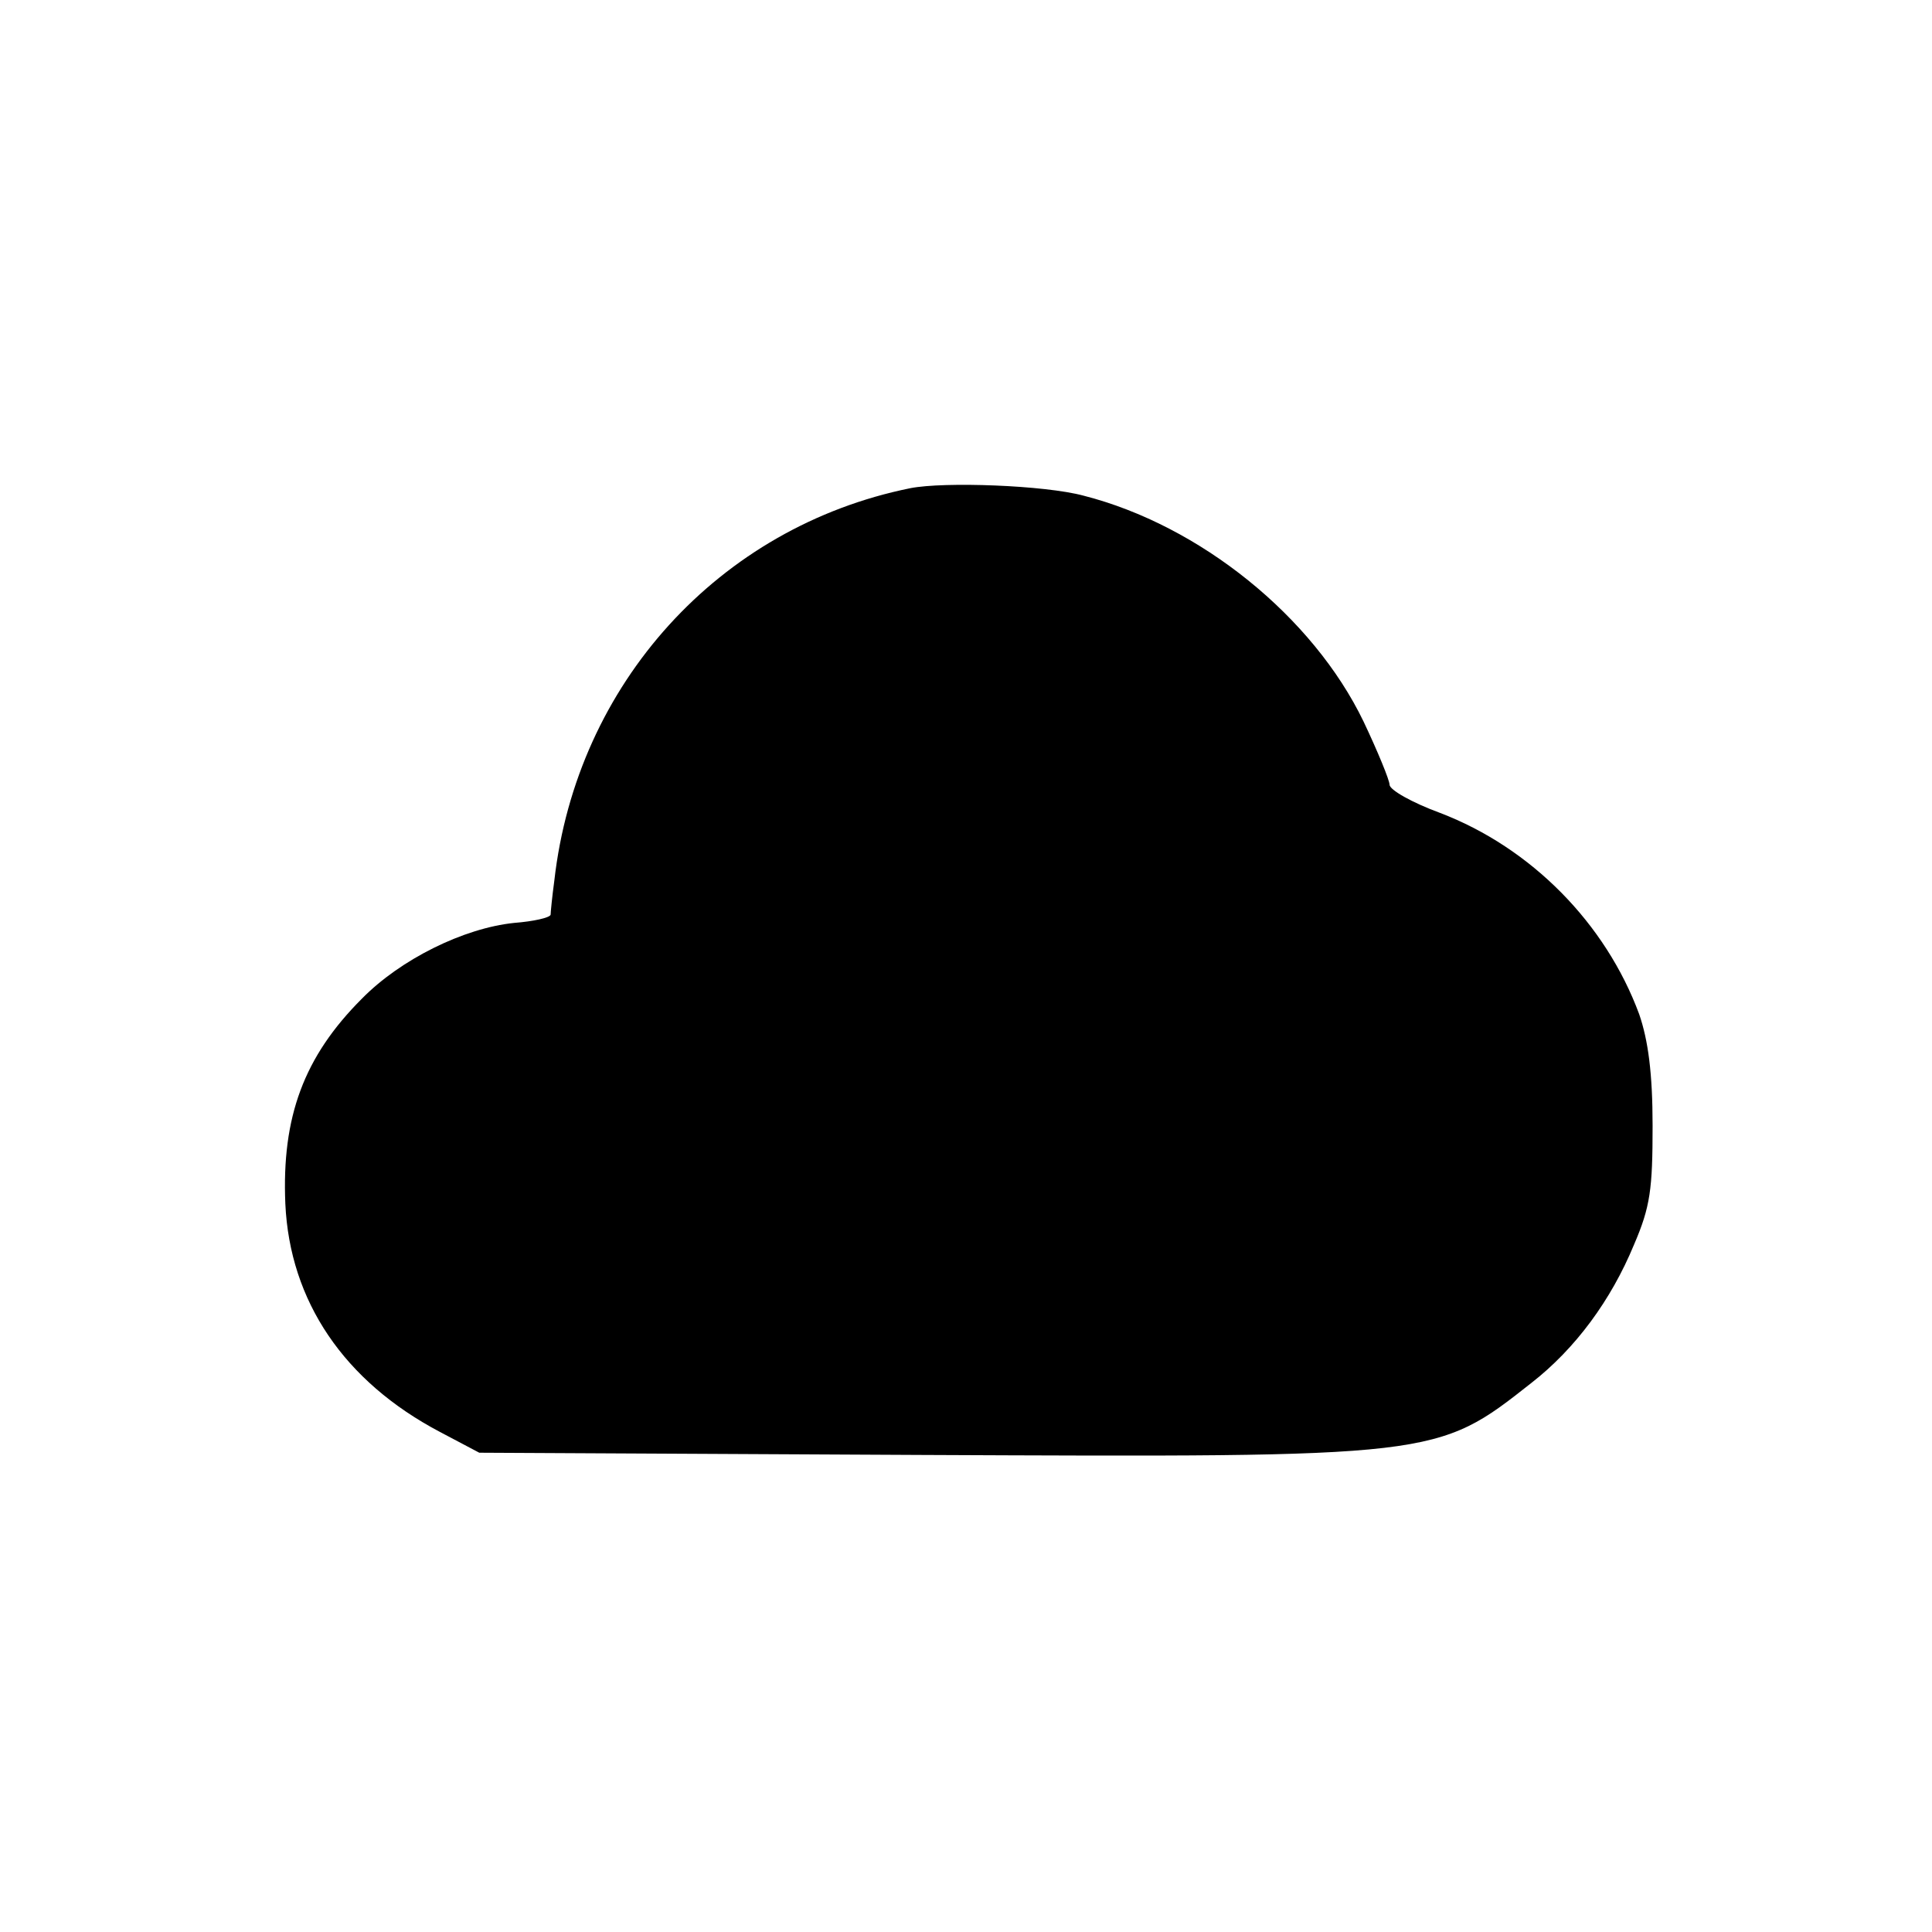 <?xml version="1.0" standalone="no"?>
<!DOCTYPE svg PUBLIC "-//W3C//DTD SVG 20010904//EN"
 "http://www.w3.org/TR/2001/REC-SVG-20010904/DTD/svg10.dtd">
<svg version="1.0" xmlns="http://www.w3.org/2000/svg"
 width="260pt" height="260pt" viewBox="0 0 260 260"
 preserveAspectRatio="xMidYMid meet">
<g transform="translate(0,260) scale(0.1,-0.1)"
fill="#000000" stroke="none">
<path d="M1225 1943 c-257 -52 -449 -263 -479 -528 -3 -22 -5 -43 -5 -46 -1
-4 -23 -9 -49 -11 -68 -7 -153 -49 -205 -102 -78 -78 -108 -159 -103 -276 6
-131 79 -239 208 -307 l53 -28 592 -3 c697 -3 696 -4 824 97 59 46 107 111
138 186 22 51 25 75 25 160 0 71 -6 115 -18 150 -45 122 -145 224 -268 271
-38 14 -68 31 -68 38 0 6 -16 45 -35 85 -68 141 -220 264 -377 304 -52 14
-187 19 -233 10z"/>
</g>
</svg>
